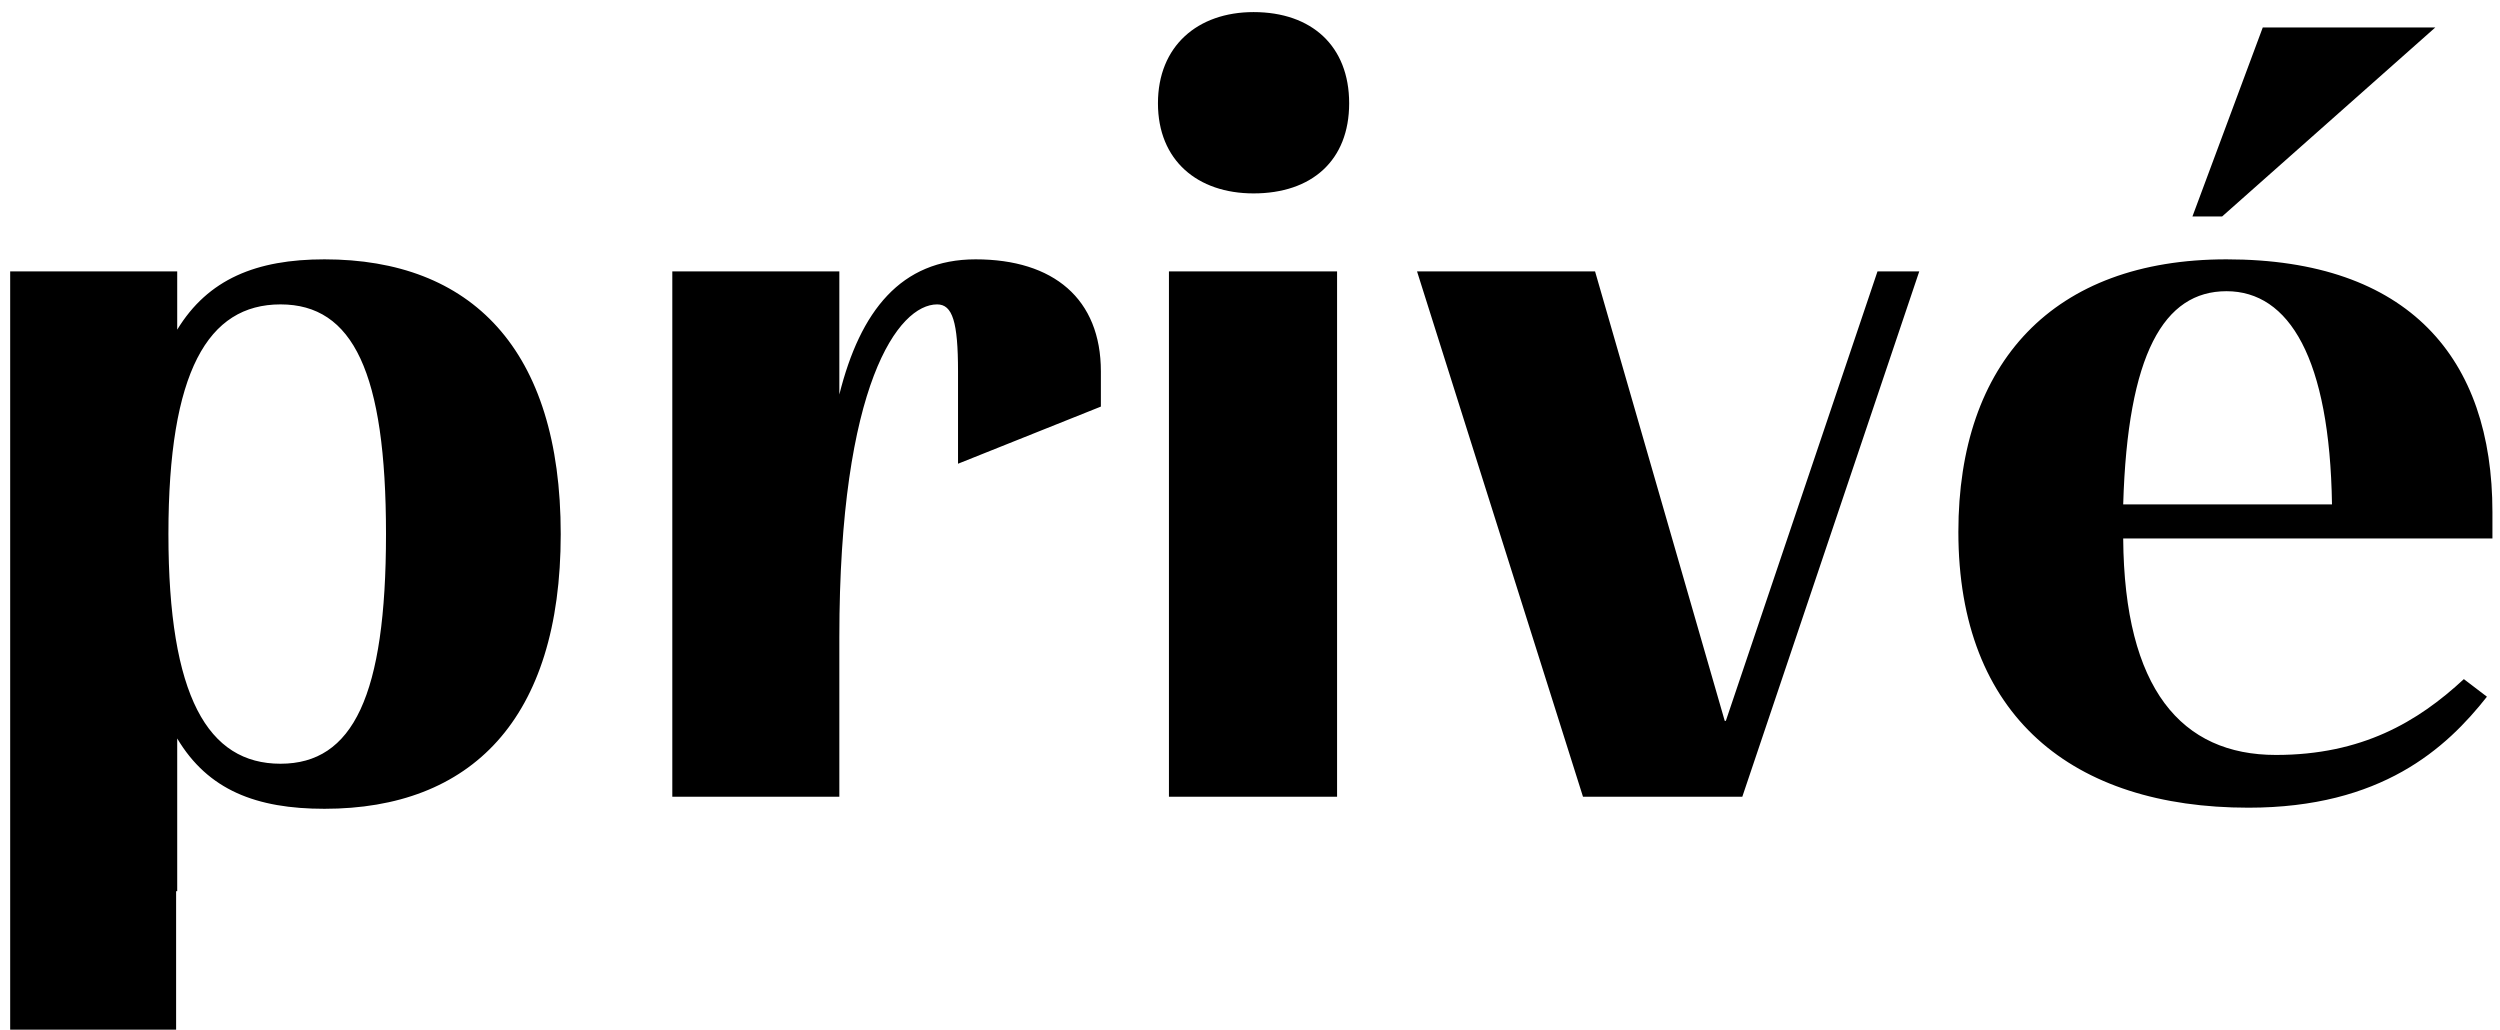 <svg width="182" height="75" viewBox="0 0 182 75" fill="none" xmlns="http://www.w3.org/2000/svg">
<path d="M23.621 58.88C34.261 58.88 40.821 52.4 40.821 38.88C40.821 25.36 34.261 18.88 23.621 18.88C18.661 18.88 15.141 20.32 12.901 24V19.76H0.741V74.96H12.821V64.88H12.901V53.76C15.141 57.52 18.661 58.88 23.621 58.88ZM20.421 22.16C25.701 22.16 28.101 27.12 28.101 38.88C28.101 50.64 25.701 55.6 20.421 55.6C15.141 55.6 12.261 50.72 12.261 38.88C12.261 27.04 15.141 22.16 20.421 22.16ZM61.104 19.76H48.944V58H61.104V46.4C61.104 27.92 65.424 22.16 68.224 22.16C69.344 22.16 69.744 23.44 69.744 27.04V33.76L80.144 29.6V27.04C80.144 21.76 76.704 18.88 71.024 18.88C65.584 18.88 62.624 22.64 61.104 28.72V19.76ZM85.099 58H97.339V19.76H85.099V58ZM84.299 7.52C84.299 11.68 87.179 14.08 91.259 14.08C95.499 14.08 98.219 11.68 98.219 7.52C98.219 3.36 95.499 0.88 91.259 0.88C87.179 0.88 84.299 3.36 84.299 7.52ZM116.121 19.76H103.161L115.241 58H126.841L139.721 19.76H136.681L125.641 52.48H125.561L116.121 19.76ZM162.089 18.88C149.449 18.88 142.569 26.4 142.569 38.72C142.569 52.16 150.889 58.8 163.689 58.8C173.369 58.8 178.089 54.48 181.049 50.72L179.369 49.44C176.009 52.56 171.929 54.96 165.689 54.96C158.809 54.96 154.649 50.16 154.569 39.2H181.449V37.28C181.449 26.08 175.369 18.88 162.089 18.88ZM162.089 21.2C166.649 21.2 169.609 26.08 169.769 36.72H154.569C154.889 25.76 157.529 21.2 162.089 21.2ZM161.769 15.76L177.289 2H164.729L159.609 15.76H161.769Z" fill="black"/>
</svg>
